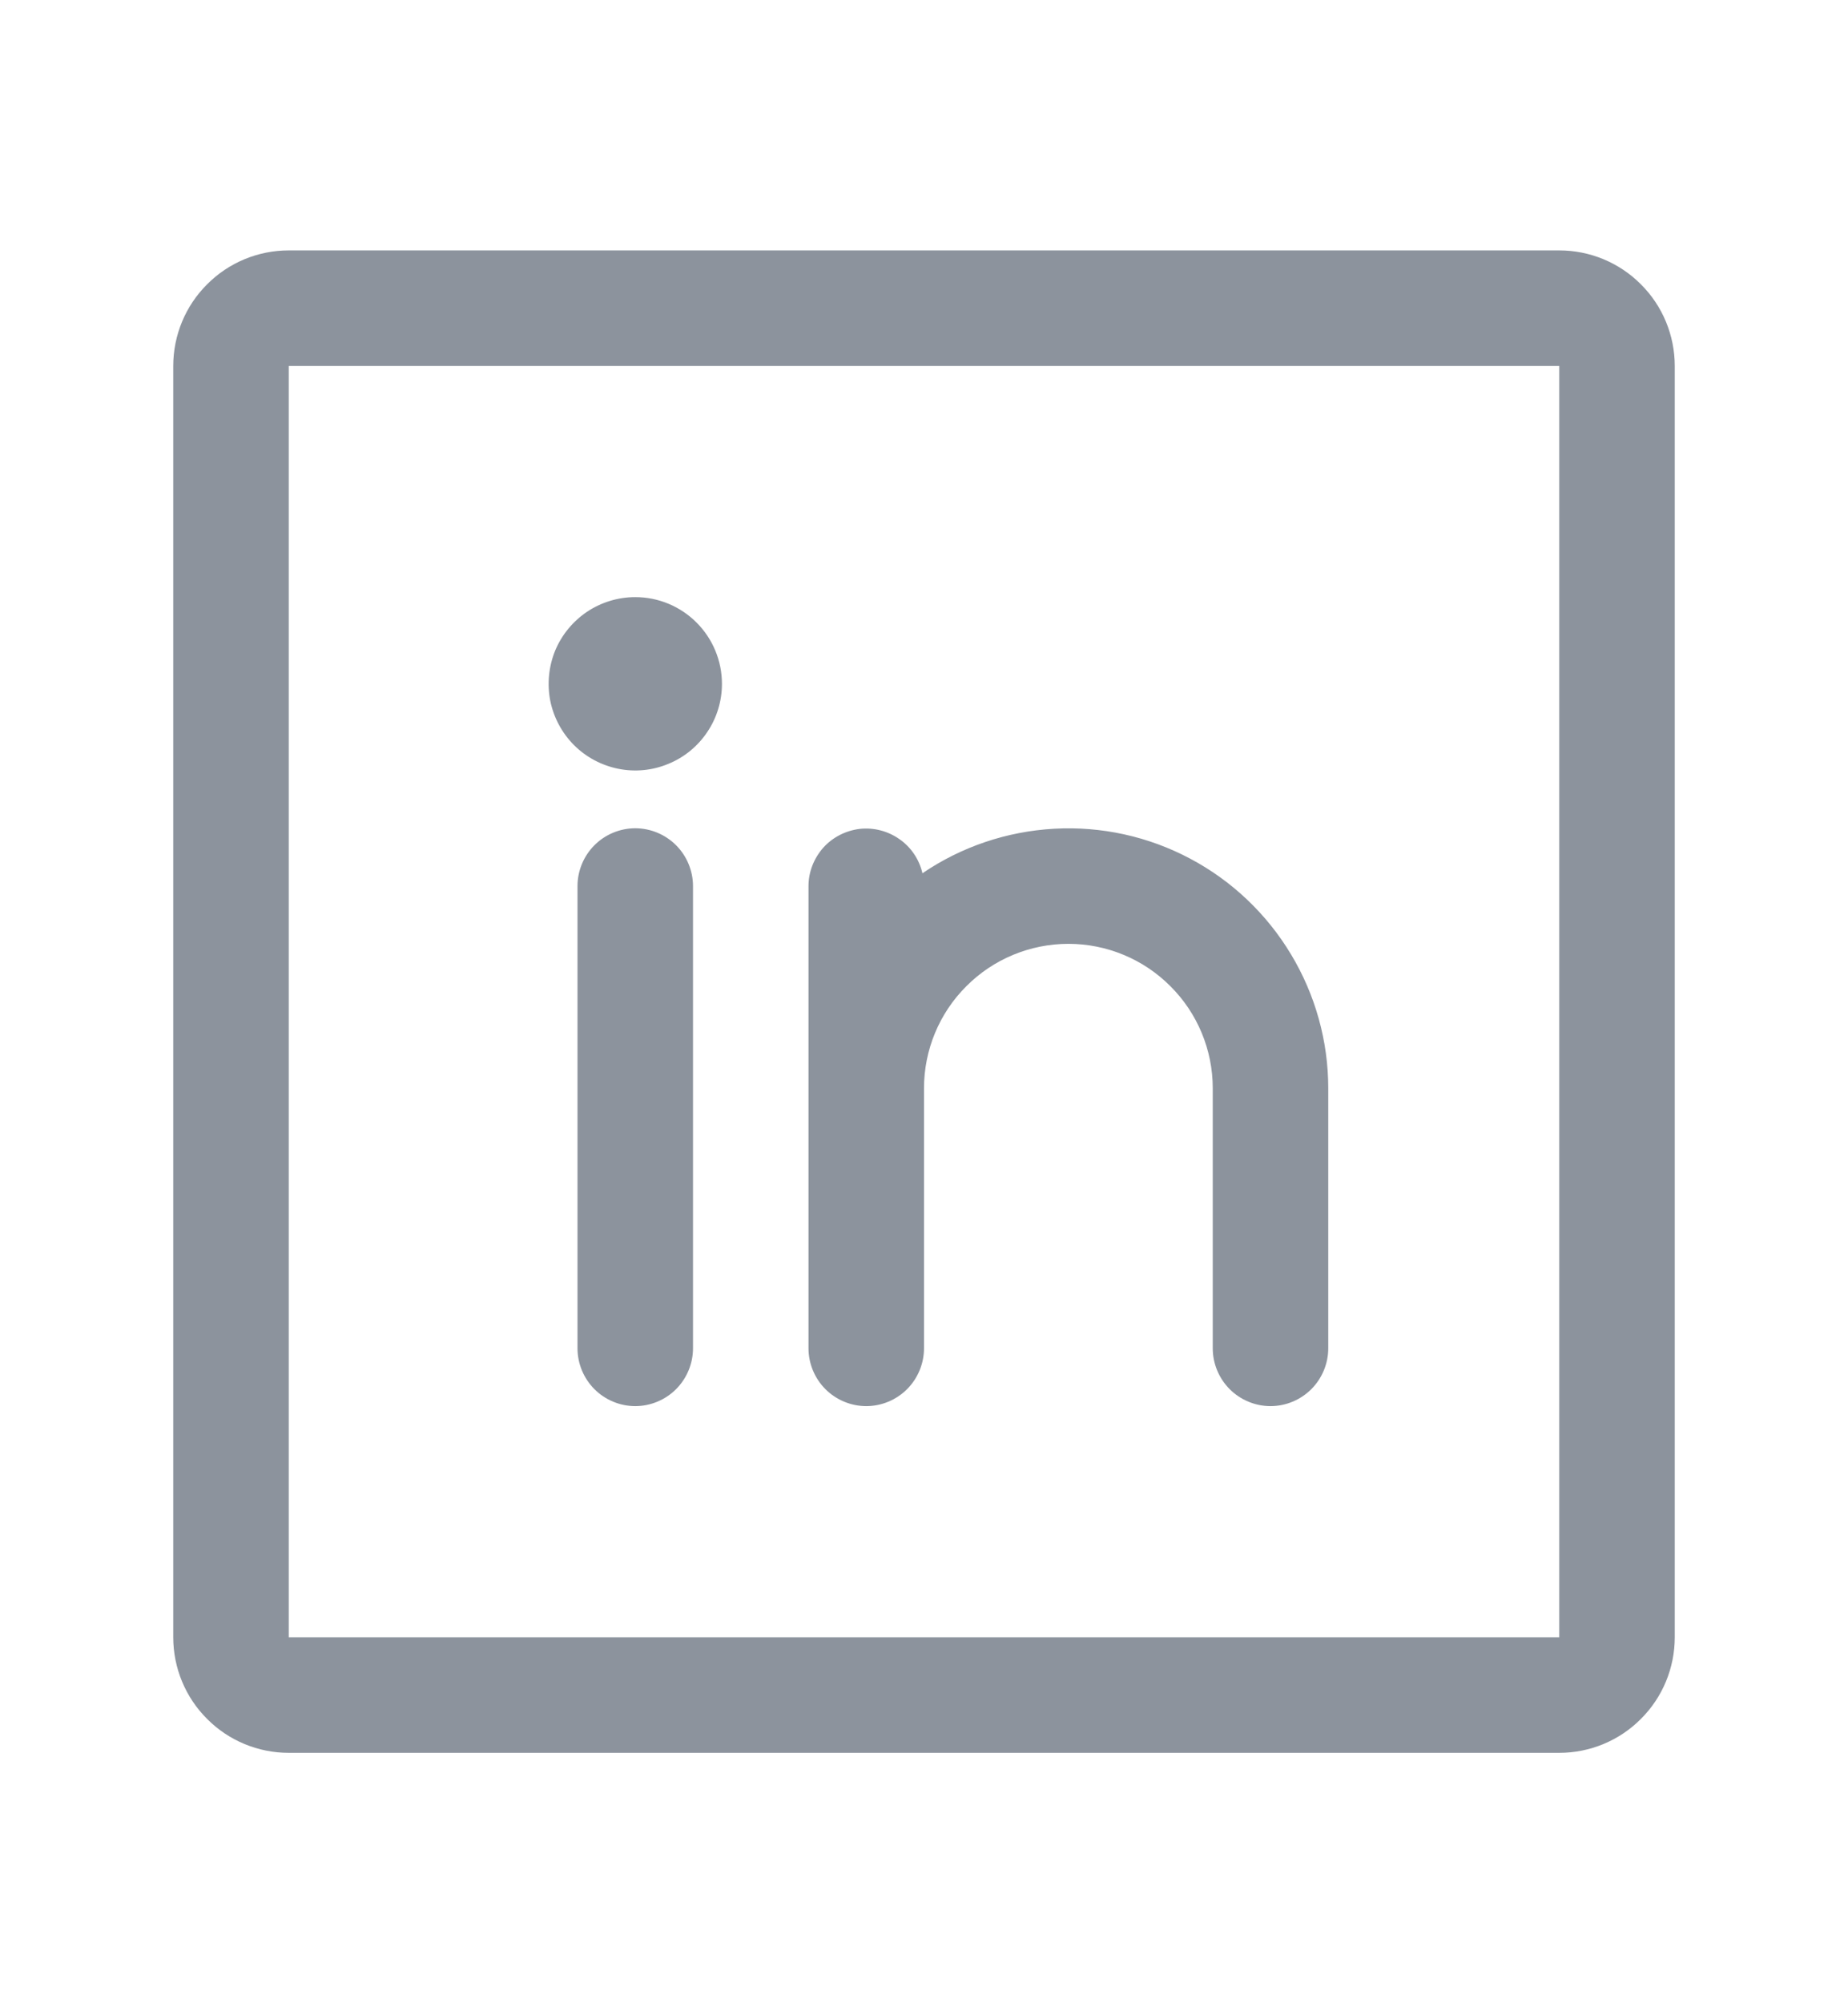<svg width="12" height="13" viewBox="0 0 12 13" fill="none" xmlns="http://www.w3.org/2000/svg">
<path d="M10.125 1.625H1.875C1.676 1.625 1.485 1.704 1.345 1.845C1.204 1.985 1.125 2.176 1.125 2.375V10.625C1.125 10.824 1.204 11.015 1.345 11.155C1.485 11.296 1.676 11.375 1.875 11.375H10.125C10.324 11.375 10.515 11.296 10.655 11.155C10.796 11.015 10.875 10.824 10.875 10.625V2.375C10.875 2.176 10.796 1.985 10.655 1.845C10.515 1.704 10.324 1.625 10.125 1.625ZM10.125 10.625H1.875V2.375H10.125V10.625ZM4.5 5.75V8.75C4.5 8.849 4.46 8.945 4.39 9.015C4.32 9.085 4.224 9.125 4.125 9.125C4.026 9.125 3.93 9.085 3.86 9.015C3.79 8.945 3.75 8.849 3.75 8.75V5.75C3.75 5.651 3.79 5.555 3.86 5.485C3.93 5.415 4.026 5.375 4.125 5.375C4.224 5.375 4.32 5.415 4.39 5.485C4.46 5.555 4.5 5.651 4.5 5.75ZM8.625 7.062V8.75C8.625 8.849 8.585 8.945 8.515 9.015C8.445 9.085 8.349 9.125 8.25 9.125C8.151 9.125 8.055 9.085 7.985 9.015C7.915 8.945 7.875 8.849 7.875 8.75V7.062C7.875 6.814 7.776 6.575 7.6 6.4C7.425 6.224 7.186 6.125 6.938 6.125C6.689 6.125 6.45 6.224 6.275 6.4C6.099 6.575 6 6.814 6 7.062V8.75C6 8.849 5.96 8.945 5.89 9.015C5.82 9.085 5.724 9.125 5.625 9.125C5.526 9.125 5.43 9.085 5.36 9.015C5.29 8.945 5.25 8.849 5.25 8.75V5.75C5.25 5.658 5.285 5.57 5.346 5.501C5.407 5.433 5.492 5.39 5.583 5.379C5.674 5.369 5.766 5.393 5.841 5.446C5.916 5.498 5.969 5.577 5.99 5.667C6.244 5.494 6.54 5.395 6.846 5.378C7.152 5.361 7.457 5.428 7.728 5.572C7.998 5.715 8.225 5.93 8.383 6.193C8.541 6.455 8.625 6.756 8.625 7.062ZM4.688 4.438C4.688 4.549 4.655 4.658 4.593 4.75C4.531 4.843 4.443 4.915 4.34 4.957C4.237 5 4.124 5.011 4.015 4.989C3.906 4.967 3.806 4.914 3.727 4.835C3.649 4.757 3.595 4.656 3.573 4.547C3.552 4.438 3.563 4.325 3.605 4.222C3.648 4.119 3.72 4.032 3.812 3.97C3.905 3.908 4.014 3.875 4.125 3.875C4.274 3.875 4.417 3.934 4.523 4.04C4.628 4.145 4.688 4.288 4.688 4.438Z" fill="#8C939D"/>
</svg>
